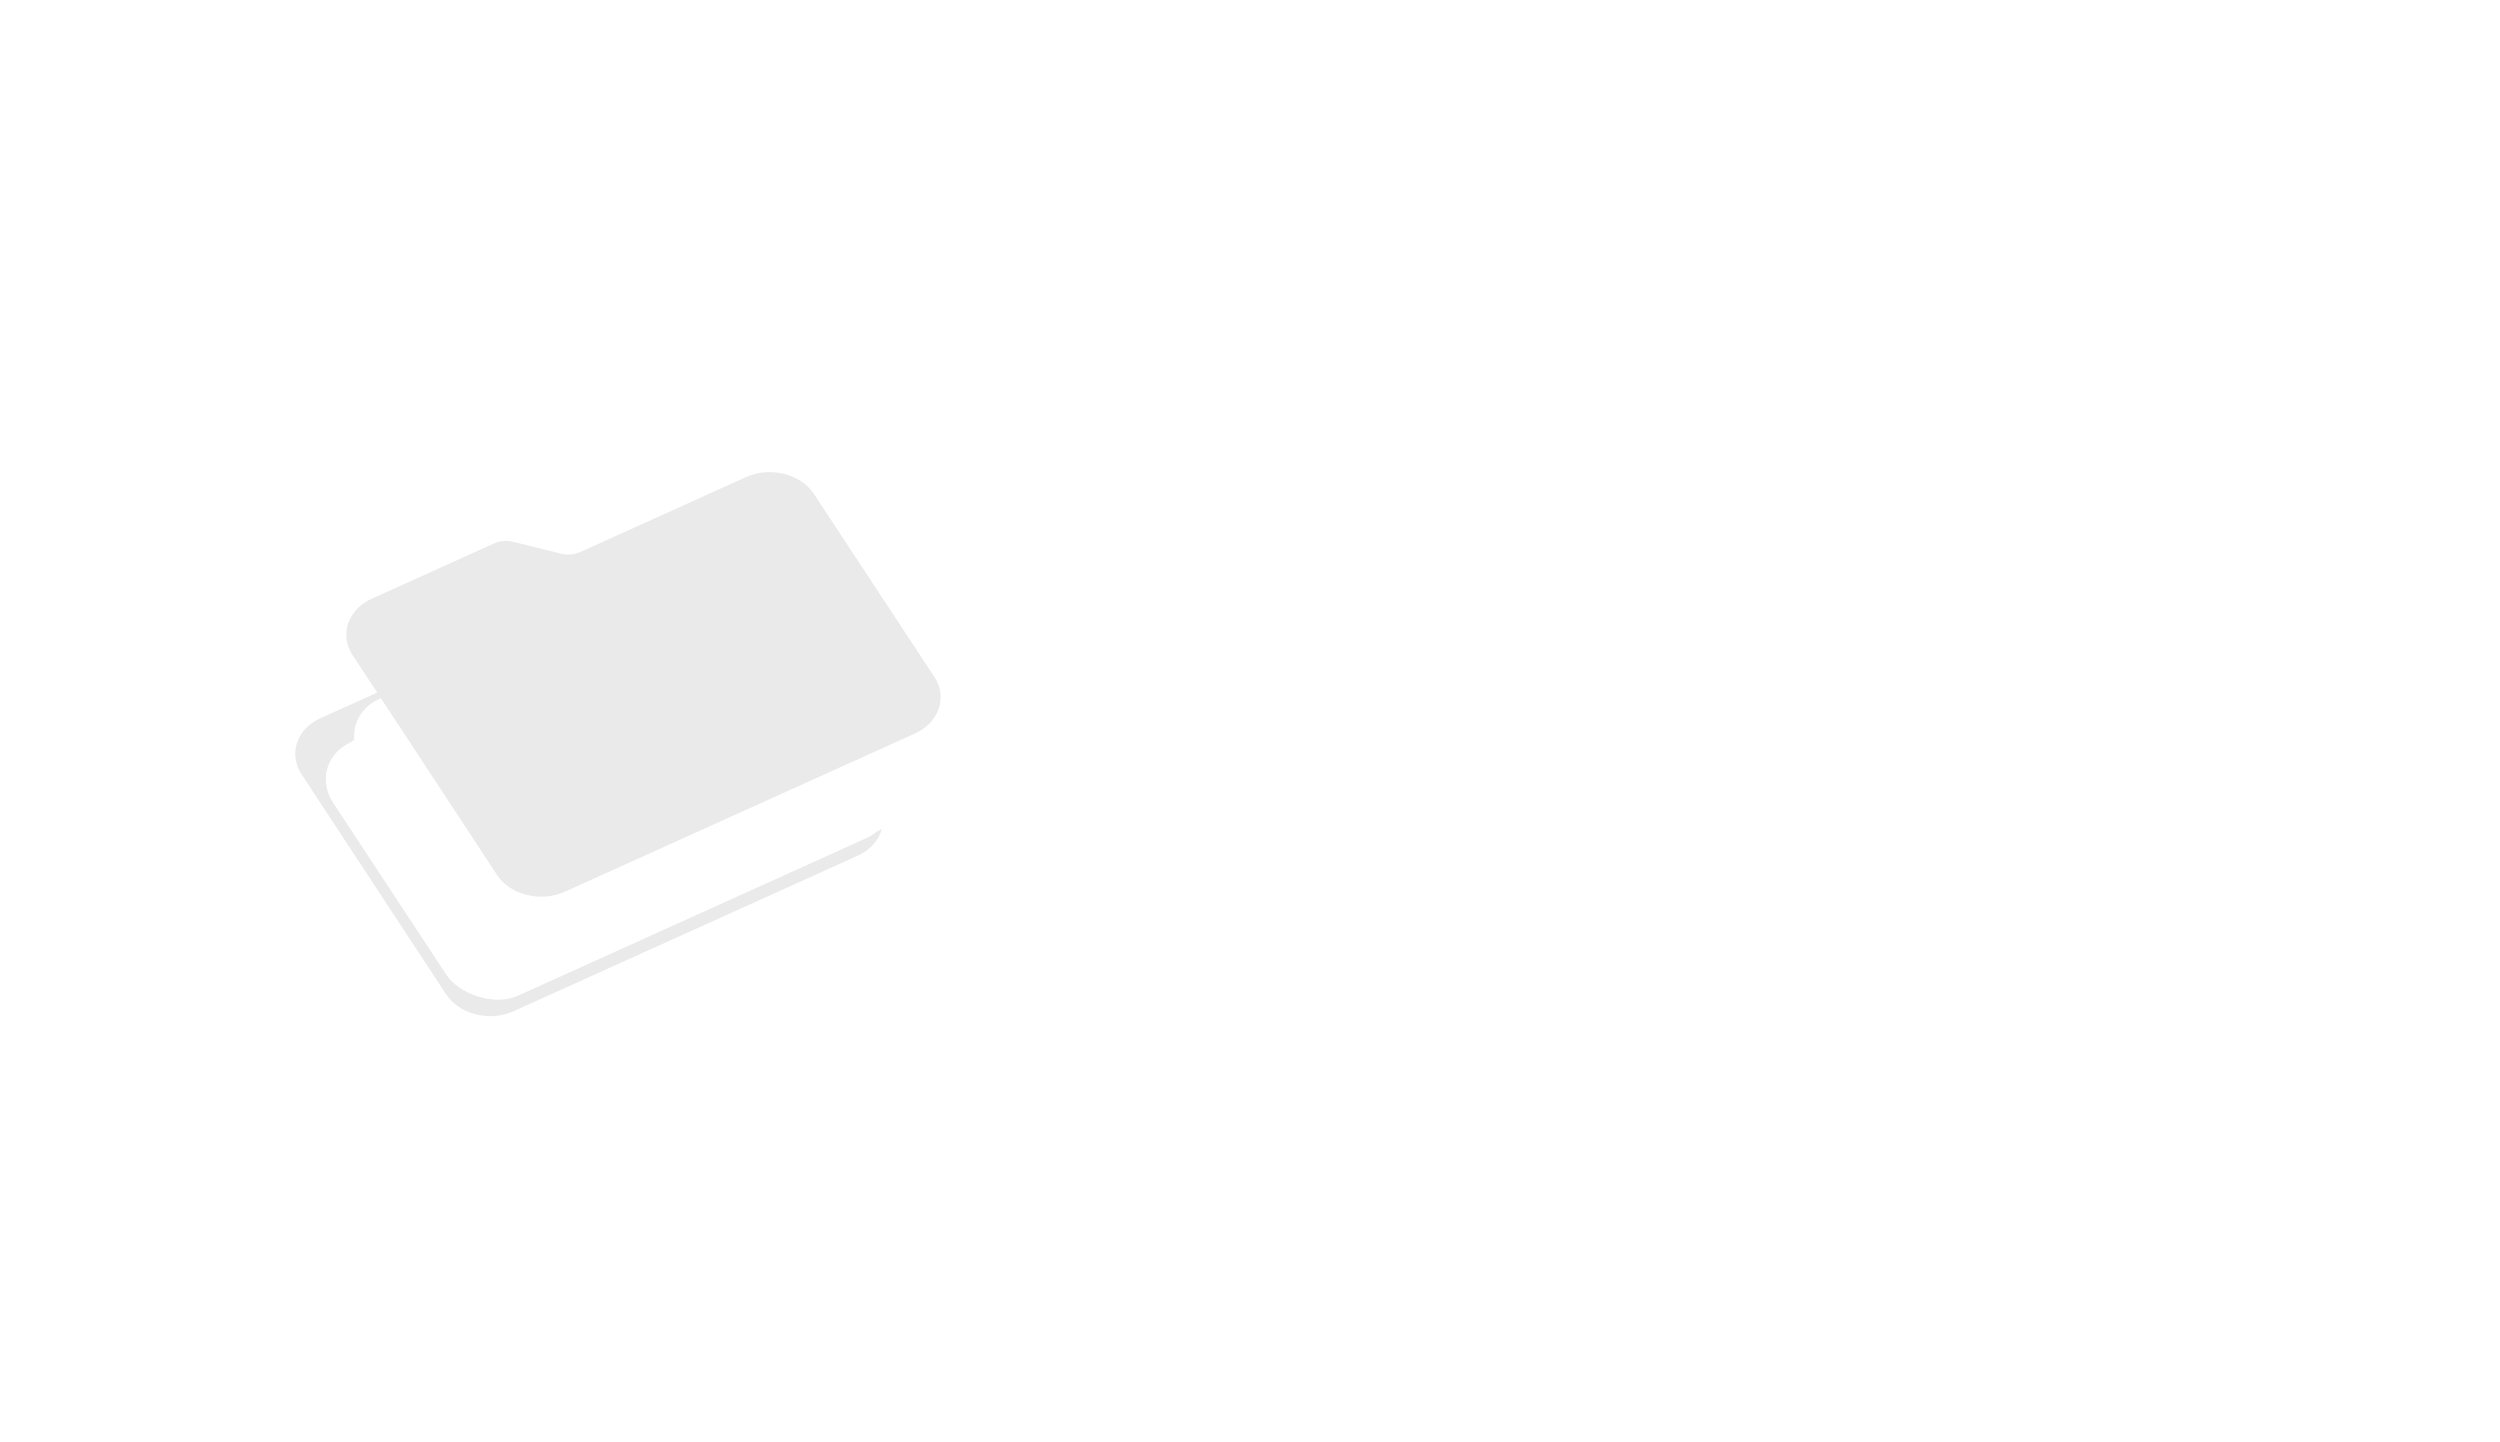 <svg width="208" height="120" viewBox="0 0 208 120" fill="none" xmlns="http://www.w3.org/2000/svg">
<path d="M88.276 70.382C87.191 70.382 86.175 70.155 85.23 69.7C84.285 69.245 83.515 68.588 82.92 67.731L84.443 65.945C84.95 66.645 85.519 67.188 86.149 67.573C86.797 67.941 87.506 68.124 88.276 68.124C90.376 68.124 91.426 66.882 91.426 64.396V54.078H84.784V51.794H94.025V64.265C94.025 66.313 93.535 67.844 92.555 68.859C91.593 69.875 90.166 70.382 88.276 70.382ZM104.861 70.33C103.67 70.33 102.62 70.111 101.71 69.673C100.817 69.236 100.117 68.571 99.61 67.678C99.12 66.768 98.875 65.63 98.875 64.265V56.257H101.395V63.976C101.395 65.341 101.719 66.365 102.366 67.048C103.031 67.731 103.959 68.072 105.149 68.072C106.024 68.072 106.786 67.897 107.433 67.547C108.081 67.179 108.58 66.654 108.93 65.972C109.28 65.271 109.455 64.431 109.455 63.451V56.257H111.975V70.172H109.586V66.418L109.98 67.415C109.525 68.343 108.842 69.061 107.932 69.568C107.022 70.076 105.998 70.33 104.861 70.33ZM120.764 70.33C119.609 70.33 118.506 70.172 117.456 69.857C116.424 69.542 115.61 69.157 115.015 68.702L116.065 66.707C116.66 67.109 117.395 67.451 118.27 67.731C119.145 68.011 120.038 68.151 120.948 68.151C122.121 68.151 122.961 67.984 123.468 67.652C123.994 67.319 124.256 66.855 124.256 66.26C124.256 65.823 124.099 65.481 123.784 65.236C123.468 64.991 123.048 64.808 122.523 64.685C122.016 64.562 121.447 64.457 120.817 64.37C120.187 64.265 119.557 64.142 118.926 64.002C118.296 63.845 117.719 63.635 117.194 63.372C116.669 63.092 116.249 62.716 115.933 62.243C115.618 61.753 115.461 61.106 115.461 60.301C115.461 59.46 115.697 58.725 116.17 58.095C116.642 57.465 117.307 56.984 118.165 56.651C119.04 56.301 120.073 56.126 121.263 56.126C122.173 56.126 123.092 56.24 124.02 56.467C124.965 56.678 125.735 56.984 126.33 57.386L125.254 59.382C124.624 58.962 123.967 58.673 123.285 58.515C122.602 58.358 121.919 58.279 121.237 58.279C120.134 58.279 119.312 58.463 118.769 58.83C118.226 59.18 117.955 59.636 117.955 60.196C117.955 60.668 118.113 61.036 118.428 61.298C118.76 61.543 119.18 61.736 119.688 61.876C120.213 62.016 120.791 62.138 121.421 62.243C122.051 62.331 122.681 62.453 123.311 62.611C123.941 62.751 124.51 62.952 125.017 63.215C125.543 63.477 125.963 63.845 126.278 64.317C126.61 64.79 126.777 65.42 126.777 66.208C126.777 67.048 126.531 67.774 126.041 68.387C125.551 68.999 124.86 69.481 123.967 69.831C123.075 70.163 122.007 70.33 120.764 70.33ZM137.199 70.277C135.991 70.277 134.897 69.997 133.917 69.437C132.954 68.877 132.184 68.081 131.607 67.048C131.047 65.998 130.767 64.755 130.767 63.32C130.767 61.885 131.047 60.651 131.607 59.618C132.184 58.568 132.954 57.763 133.917 57.203C134.897 56.642 135.991 56.362 137.199 56.362C138.494 56.362 139.649 56.66 140.664 57.255C141.697 57.833 142.502 58.647 143.08 59.697C143.675 60.747 143.972 61.955 143.972 63.32C143.972 64.685 143.675 65.893 143.08 66.943C142.502 67.993 141.697 68.816 140.664 69.411C139.649 69.988 138.494 70.277 137.199 70.277ZM130.32 75.266V56.467H131.58V60.957L131.37 63.346L131.633 65.735V75.266H130.32ZM137.12 69.096C138.17 69.096 139.115 68.859 139.956 68.387C140.796 67.897 141.452 67.214 141.925 66.339C142.415 65.464 142.66 64.457 142.66 63.32C142.66 62.165 142.415 61.158 141.925 60.301C141.452 59.425 140.796 58.752 139.956 58.279C139.115 57.789 138.17 57.544 137.12 57.544C136.07 57.544 135.125 57.789 134.285 58.279C133.462 58.752 132.806 59.425 132.316 60.301C131.843 61.158 131.607 62.165 131.607 63.32C131.607 64.457 131.843 65.464 132.316 66.339C132.806 67.214 133.462 67.897 134.285 68.387C135.125 68.859 136.07 69.096 137.12 69.096ZM148.037 70.172V56.467H149.297V60.222L149.166 59.802C149.551 58.699 150.198 57.85 151.108 57.255C152.019 56.66 153.156 56.362 154.522 56.362V57.649C154.469 57.649 154.417 57.649 154.364 57.649C154.312 57.631 154.259 57.623 154.206 57.623C152.684 57.623 151.494 58.104 150.636 59.067C149.778 60.012 149.349 61.333 149.349 63.031V70.172H148.037ZM163.366 70.277C162.053 70.277 160.881 69.98 159.848 69.385C158.833 68.79 158.019 67.967 157.406 66.917C156.811 65.867 156.514 64.668 156.514 63.32C156.514 61.955 156.811 60.756 157.406 59.723C158.019 58.673 158.833 57.85 159.848 57.255C160.881 56.66 162.053 56.362 163.366 56.362C164.679 56.362 165.852 56.66 166.884 57.255C167.917 57.85 168.731 58.673 169.326 59.723C169.921 60.756 170.219 61.955 170.219 63.32C170.219 64.668 169.921 65.867 169.326 66.917C168.731 67.967 167.917 68.79 166.884 69.385C165.852 69.98 164.679 70.277 163.366 70.277ZM163.366 69.096C164.416 69.096 165.361 68.859 166.202 68.387C167.042 67.897 167.698 67.214 168.171 66.339C168.643 65.464 168.88 64.457 168.88 63.32C168.88 62.165 168.643 61.158 168.171 60.301C167.698 59.425 167.042 58.752 166.202 58.279C165.361 57.789 164.416 57.544 163.366 57.544C162.316 57.544 161.371 57.789 160.531 58.279C159.708 58.752 159.052 59.425 158.562 60.301C158.089 61.158 157.853 62.165 157.853 63.32C157.853 64.457 158.089 65.464 158.562 66.339C159.052 67.214 159.708 67.897 160.531 68.387C161.371 68.859 162.316 69.096 163.366 69.096ZM179.568 70.277C178.29 70.277 177.135 69.988 176.103 69.411C175.087 68.816 174.282 67.993 173.687 66.943C173.092 65.893 172.795 64.685 172.795 63.32C172.795 61.937 173.092 60.729 173.687 59.697C174.282 58.647 175.087 57.833 176.103 57.255C177.135 56.66 178.29 56.362 179.568 56.362C180.776 56.362 181.861 56.642 182.824 57.203C183.804 57.763 184.574 58.559 185.134 59.592C185.712 60.624 186 61.867 186 63.32C186 64.737 185.72 65.972 185.16 67.022C184.6 68.072 183.83 68.877 182.85 69.437C181.887 69.997 180.793 70.277 179.568 70.277ZM179.647 69.096C180.697 69.096 181.633 68.859 182.456 68.387C183.296 67.897 183.953 67.214 184.425 66.339C184.915 65.464 185.16 64.457 185.16 63.32C185.16 62.165 184.915 61.158 184.425 60.301C183.953 59.425 183.296 58.752 182.456 58.279C181.633 57.789 180.697 57.544 179.647 57.544C178.597 57.544 177.652 57.789 176.811 58.279C175.989 58.752 175.332 59.425 174.842 60.301C174.37 61.158 174.134 62.165 174.134 63.32C174.134 64.457 174.37 65.464 174.842 66.339C175.332 67.214 175.989 67.897 176.811 68.387C177.652 68.859 178.597 69.096 179.647 69.096ZM185.187 70.172V65.683L185.423 63.294L185.16 60.904V50.691H186.473V70.172H185.187Z" fill="white"/>
<path d="M38.266 55.124C37.71 54.982 37.131 55.025 36.645 55.245L26.649 59.762C24.678 60.652 23.986 62.745 25.09 64.421L37.109 82.718C38.212 84.394 40.728 85.037 42.699 84.146L71.371 71.189C73.342 70.299 74.052 68.198 72.948 66.522L62.917 51.281C61.814 49.605 59.298 48.962 57.327 49.853L43.748 55.989C43.261 56.209 42.682 56.252 42.127 56.11L38.266 55.124Z" fill="#EAEAEA"/>
<rect width="39.949" height="25.263" rx="4.067" transform="matrix(0.911 -0.412 0.55 0.835 25.495 63.423)" fill="white"/>
<g filter="url(#filter0_d_19218_925)">
<rect width="39.949" height="25.263" rx="4.067" transform="matrix(0.911 -0.412 0.55 0.835 26.429 60.805)" fill="white"/>
</g>
<g filter="url(#filter1_d_19218_925)">
<rect width="39.949" height="25.263" rx="4.067" transform="matrix(0.911 -0.412 0.55 0.835 27.848 57.797)" fill="white"/>
</g>
<path d="M42.722 45.084C42.171 44.947 41.599 44.991 41.118 45.209L30.944 49.806C28.942 50.711 28.225 52.815 29.328 54.491L41.347 72.788C42.451 74.464 44.992 75.096 46.994 74.191L76.117 61.03C78.119 60.125 78.855 58.013 77.751 56.337L67.72 41.096C66.617 39.42 64.076 38.788 62.074 39.693L48.26 45.936C47.779 46.153 47.206 46.198 46.656 46.061L42.722 45.084Z" fill="#EAEAEA"/>
<defs>
<filter id="filter0_d_19218_925" x="26.009" y="45.638" width="51.133" height="39.053" filterUnits="userSpaceOnUse" color-interpolation-filters="sRGB">
<feFlood flood-opacity="0" result="BackgroundImageFix"/>
<feColorMatrix in="SourceAlpha" type="matrix" values="0 0 0 0 0 0 0 0 0 0 0 0 0 0 0 0 0 0 127 0" result="hardAlpha"/>
<feOffset dy="2.033"/>
<feGaussianBlur stdDeviation="1.017"/>
<feComposite in2="hardAlpha" operator="out"/>
<feColorMatrix type="matrix" values="0 0 0 0 0 0 0 0 0 0 0 0 0 0 0 0 0 0 0.1 0"/>
<feBlend mode="normal" in2="BackgroundImageFix" result="effect1_dropShadow_19218_925"/>
<feBlend mode="normal" in="SourceGraphic" in2="effect1_dropShadow_19218_925" result="shape"/>
</filter>
<filter id="filter1_d_19218_925" x="27.427" y="42.629" width="51.133" height="39.053" filterUnits="userSpaceOnUse" color-interpolation-filters="sRGB">
<feFlood flood-opacity="0" result="BackgroundImageFix"/>
<feColorMatrix in="SourceAlpha" type="matrix" values="0 0 0 0 0 0 0 0 0 0 0 0 0 0 0 0 0 0 127 0" result="hardAlpha"/>
<feOffset dy="2.033"/>
<feGaussianBlur stdDeviation="1.017"/>
<feComposite in2="hardAlpha" operator="out"/>
<feColorMatrix type="matrix" values="0 0 0 0 0 0 0 0 0 0 0 0 0 0 0 0 0 0 0.1 0"/>
<feBlend mode="normal" in2="BackgroundImageFix" result="effect1_dropShadow_19218_925"/>
<feBlend mode="normal" in="SourceGraphic" in2="effect1_dropShadow_19218_925" result="shape"/>
</filter>
</defs>
</svg>
